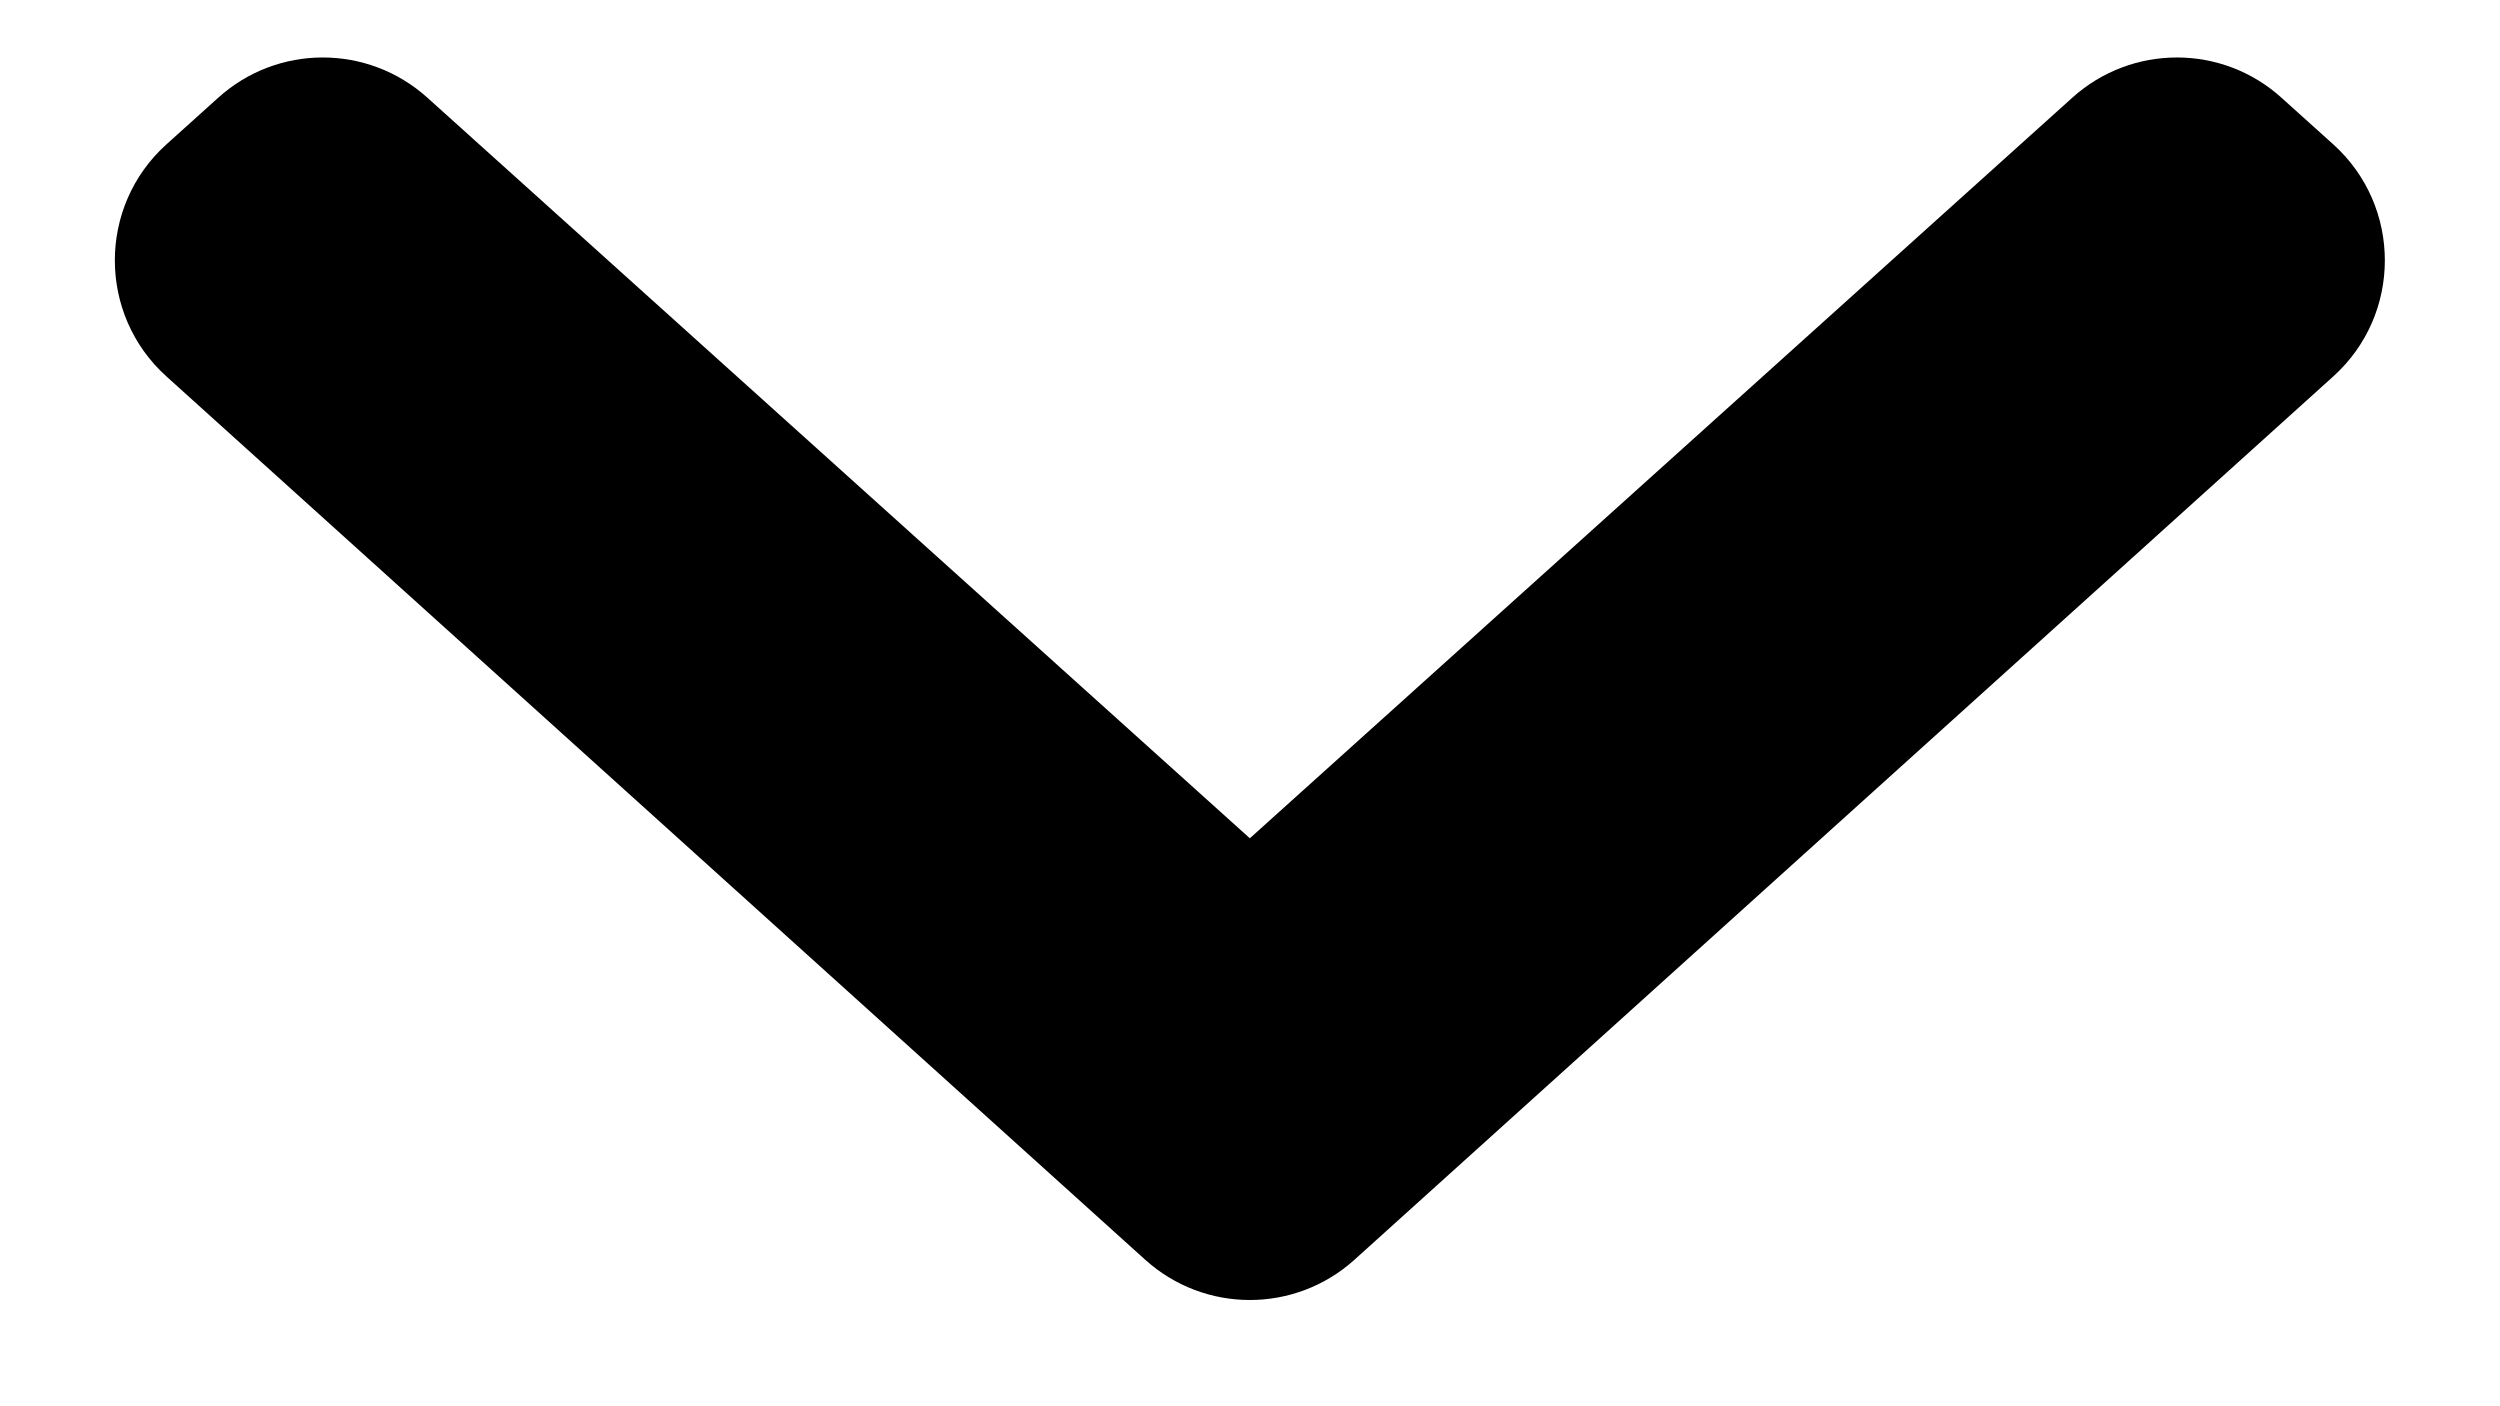 <svg width="16" height="9" viewBox="0 0 16 9" fill="none" xmlns="http://www.w3.org/2000/svg">
<path d="M1.396 0.626C1.776 0.282 2.354 0.282 2.735 0.625L7.999 5.365L13.263 0.625C13.644 0.282 14.222 0.282 14.602 0.626L14.933 0.924C15.373 1.321 15.373 2.012 14.933 2.409L8.669 8.062C8.288 8.406 7.71 8.406 7.329 8.062L1.065 2.409C0.625 2.012 0.625 1.321 1.065 0.924L1.396 0.626Z" fill="black"/>
</svg>
